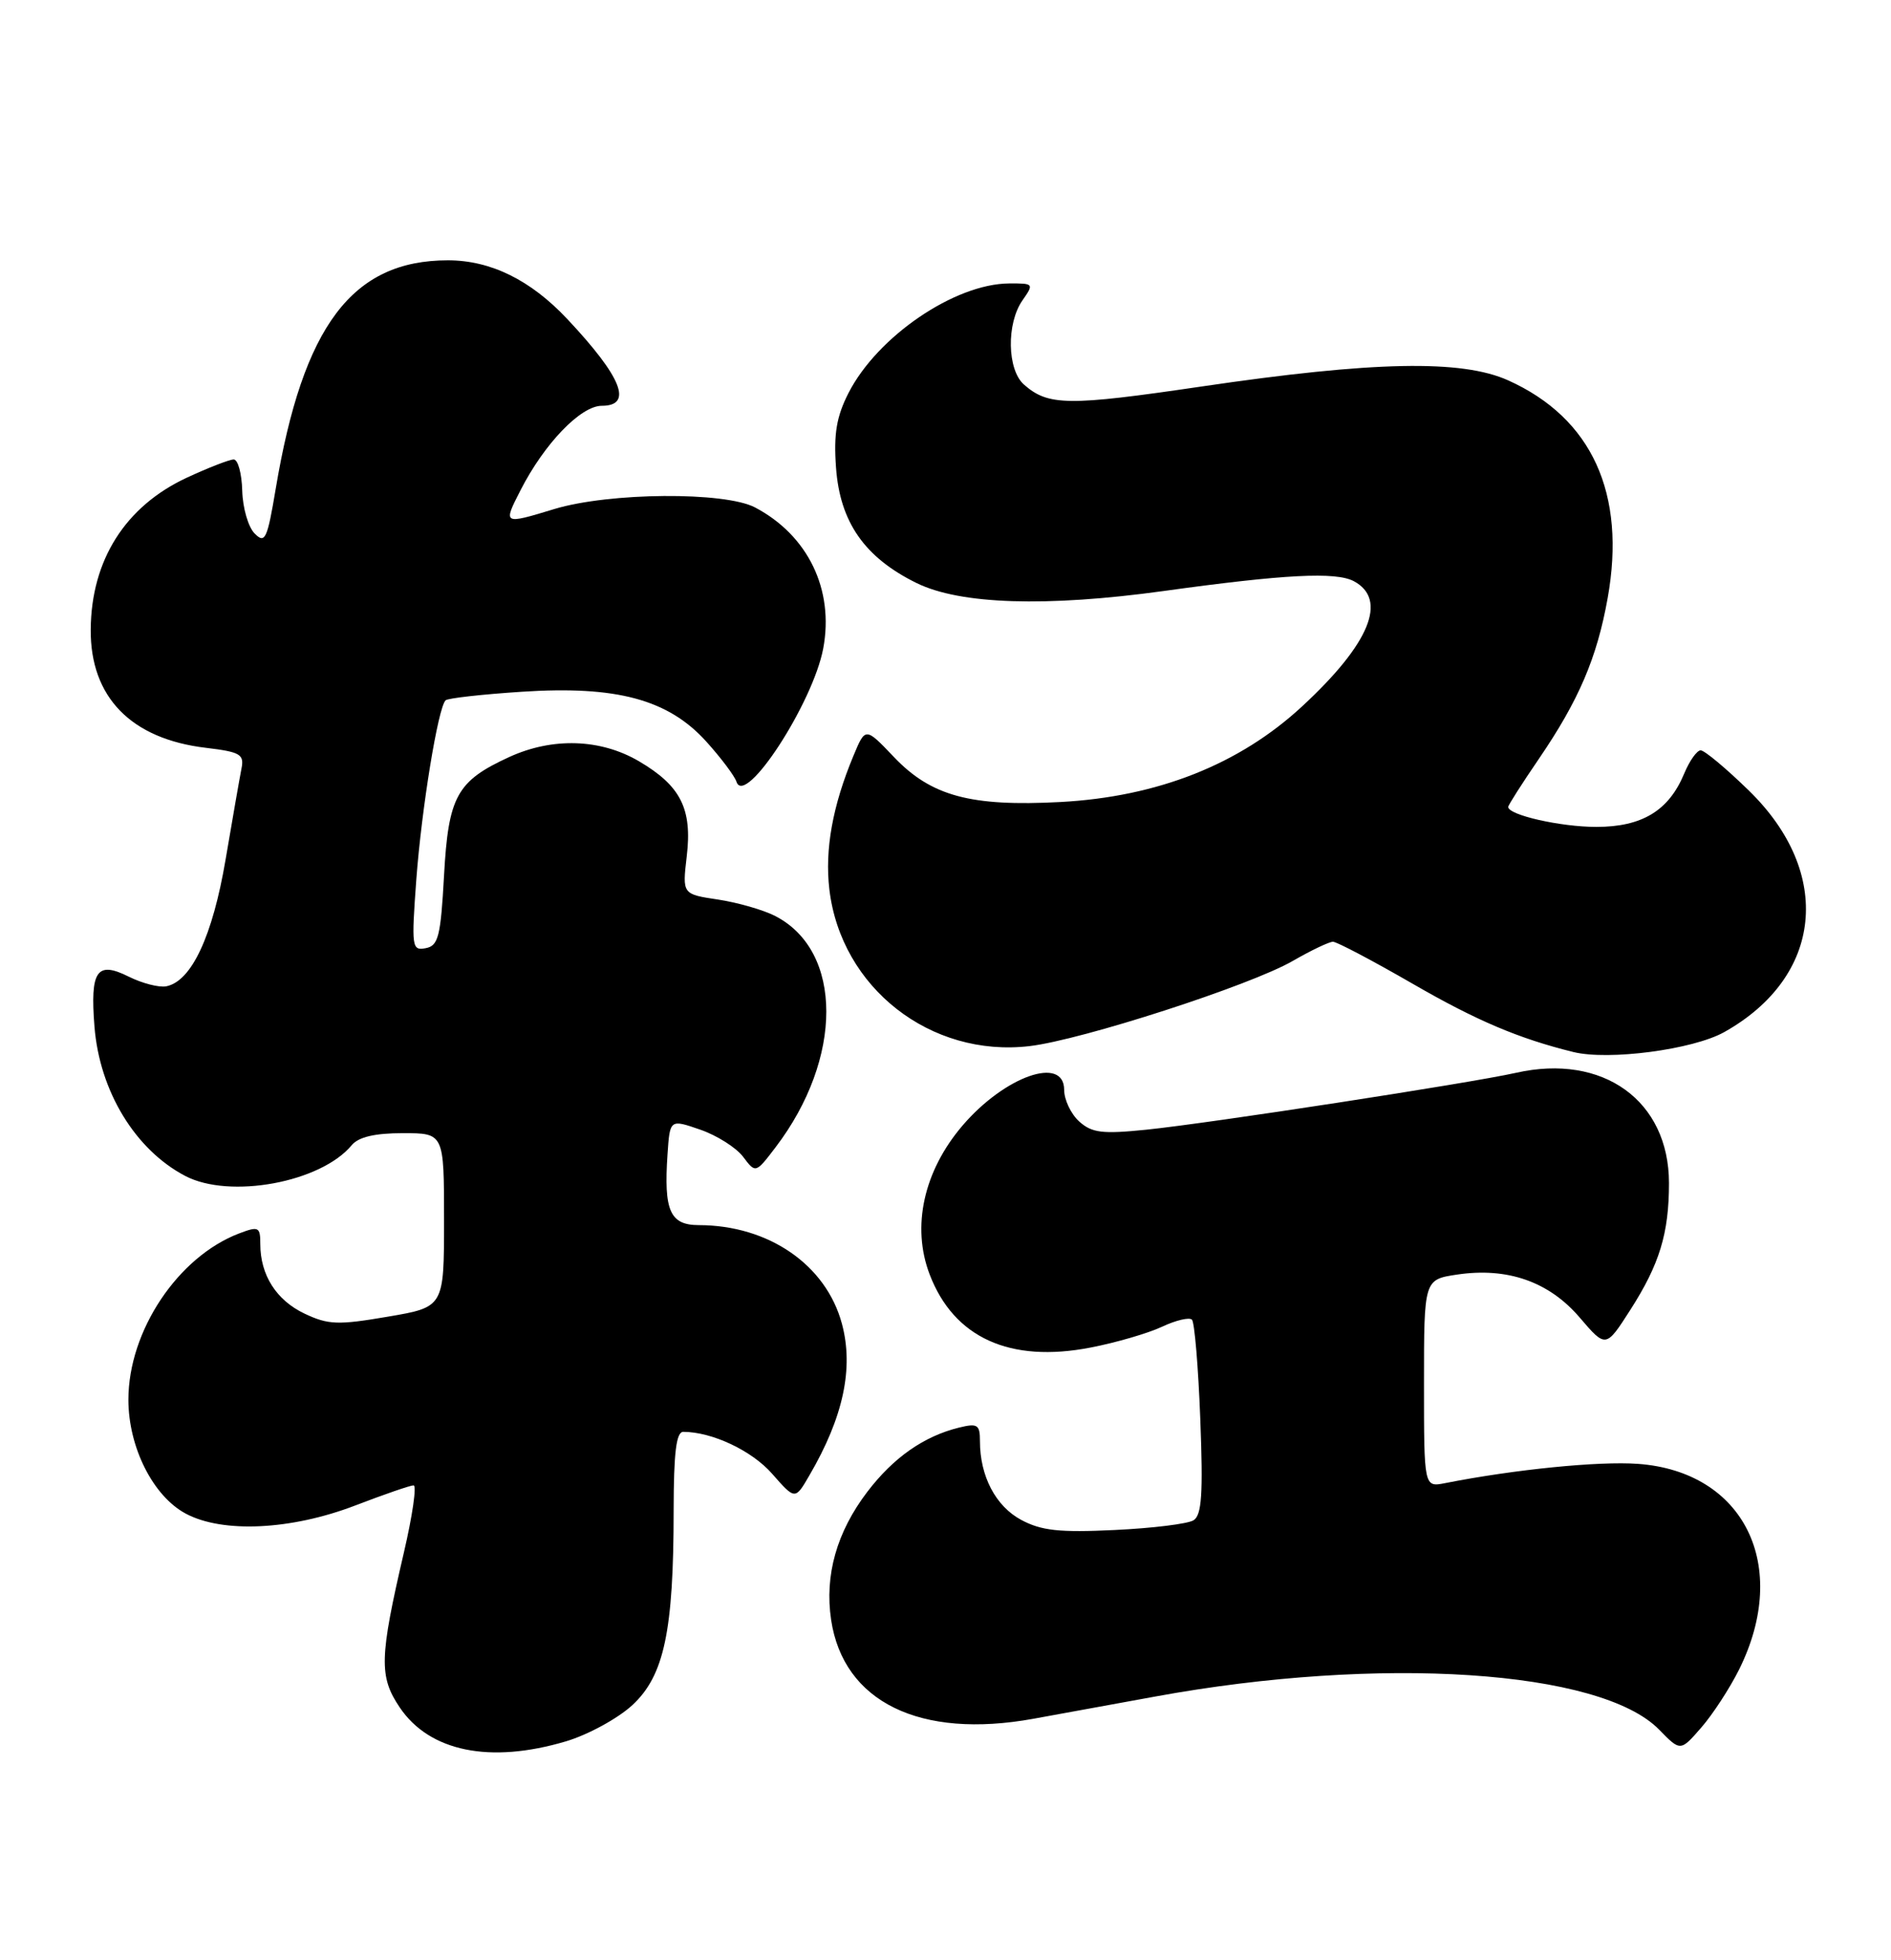 <?xml version="1.0" encoding="UTF-8" standalone="no"?>
<!DOCTYPE svg PUBLIC "-//W3C//DTD SVG 1.1//EN" "http://www.w3.org/Graphics/SVG/1.1/DTD/svg11.dtd" >
<svg xmlns="http://www.w3.org/2000/svg" xmlns:xlink="http://www.w3.org/1999/xlink" version="1.1" viewBox="0 0 247 256">
 <g >
 <path fill="currentColor"
d=" M 73.90 227.44 C 76.80 226.58 80.72 224.44 82.61 222.69 C 86.75 218.85 87.99 213.03 87.99 197.25 C 88.00 189.72 88.33 187.00 89.25 187.01 C 93.03 187.02 98.20 189.46 100.85 192.48 C 103.86 195.91 103.86 195.91 105.72 192.70 C 110.16 185.10 111.53 178.69 109.97 172.89 C 107.90 165.19 100.39 160.02 91.27 160.01 C 87.51 160.00 86.69 158.14 87.19 150.77 C 87.50 146.17 87.50 146.17 91.46 147.54 C 93.64 148.29 96.16 149.89 97.06 151.08 C 98.70 153.26 98.70 153.26 101.30 149.85 C 110.15 138.24 110.14 124.23 101.28 119.65 C 99.74 118.85 96.37 117.88 93.80 117.49 C 89.12 116.79 89.12 116.79 89.70 111.85 C 90.44 105.64 88.92 102.63 83.45 99.42 C 78.43 96.48 72.17 96.28 66.50 98.88 C 59.66 102.02 58.57 104.01 58.00 114.34 C 57.56 122.32 57.26 123.53 55.60 123.84 C 53.79 124.19 53.73 123.70 54.38 114.85 C 55.07 105.62 57.21 92.45 58.20 91.47 C 58.47 91.19 62.94 90.69 68.13 90.35 C 80.53 89.53 87.28 91.35 92.25 96.85 C 94.17 98.98 95.95 101.34 96.20 102.11 C 97.32 105.46 106.19 91.82 107.53 84.69 C 108.97 77.01 105.54 69.92 98.63 66.28 C 94.67 64.19 79.60 64.31 72.42 66.48 C 65.70 68.52 65.69 68.52 67.99 64.03 C 71.09 57.95 75.85 53.00 78.60 53.00 C 82.72 53.00 81.24 49.27 74.10 41.67 C 69.31 36.57 64.09 34.00 58.51 34.00 C 46.01 34.00 39.58 42.53 36.01 63.86 C 34.91 70.43 34.62 71.05 33.27 69.69 C 32.43 68.86 31.70 66.34 31.64 64.09 C 31.58 61.84 31.08 60.00 30.52 60.01 C 29.96 60.02 27.20 61.09 24.38 62.40 C 16.36 66.14 11.92 73.16 11.85 82.21 C 11.78 91.04 17.11 96.51 26.89 97.67 C 31.39 98.21 31.92 98.52 31.54 100.39 C 31.31 101.55 30.38 106.88 29.47 112.24 C 27.77 122.27 25.01 128.18 21.71 128.82 C 20.77 129.00 18.57 128.43 16.82 127.56 C 12.64 125.47 11.76 126.76 12.34 134.09 C 13.01 142.52 17.66 150.17 24.20 153.59 C 30.02 156.63 41.90 154.44 45.94 149.57 C 46.83 148.50 48.95 148.00 52.62 148.00 C 58.00 148.00 58.00 148.00 58.00 159.36 C 58.00 170.72 58.00 170.72 50.65 171.97 C 44.16 173.08 42.88 173.04 39.78 171.57 C 36.09 169.82 34.00 166.53 34.00 162.48 C 34.00 160.24 33.78 160.13 31.25 161.09 C 23.23 164.14 16.77 173.84 16.77 182.81 C 16.77 189.01 19.99 195.41 24.26 197.69 C 29.08 200.27 38.02 199.84 46.37 196.64 C 50.15 195.19 53.59 194.00 54.02 194.00 C 54.45 194.00 53.88 197.94 52.76 202.75 C 49.56 216.50 49.49 218.97 52.21 223.00 C 56.10 228.77 63.99 230.38 73.90 227.44 Z  M 227.16 218.05 C 233.89 204.51 227.83 192.19 213.93 191.19 C 208.83 190.82 197.81 191.92 188.75 193.71 C 186.00 194.25 186.00 194.25 186.00 180.69 C 186.00 167.12 186.00 167.12 190.32 166.47 C 196.89 165.49 202.32 167.39 206.32 172.06 C 209.75 176.07 209.75 176.07 212.92 171.13 C 216.77 165.13 218.00 161.09 218.00 154.51 C 217.99 143.75 209.38 137.55 198.01 140.12 C 191.92 141.48 158.16 146.68 149.71 147.55 C 143.98 148.13 142.62 147.97 140.96 146.47 C 139.88 145.49 139.00 143.63 139.00 142.35 C 139.00 137.83 131.25 140.55 125.73 147.00 C 120.65 152.94 119.04 160.20 121.43 166.45 C 124.59 174.72 131.92 178.05 142.45 176.00 C 145.78 175.36 149.98 174.13 151.79 173.28 C 153.59 172.43 155.35 172.02 155.69 172.36 C 156.03 172.69 156.52 178.54 156.78 185.35 C 157.16 195.11 156.97 197.90 155.90 198.56 C 155.15 199.03 150.51 199.60 145.59 199.83 C 138.37 200.18 136.01 199.92 133.37 198.50 C 130.05 196.71 128.00 192.80 128.00 188.24 C 128.00 186.06 127.69 185.86 125.25 186.46 C 120.67 187.59 116.70 190.37 113.29 194.84 C 109.29 200.09 107.69 205.74 108.56 211.57 C 110.17 222.29 120.17 227.18 135.00 224.48 C 139.12 223.73 146.28 222.43 150.90 221.58 C 180.27 216.20 209.08 218.09 216.72 225.91 C 219.50 228.76 219.50 228.76 222.22 225.63 C 223.72 223.91 225.94 220.50 227.16 218.05 Z  M 225.20 134.81 C 238.11 127.59 239.50 114.03 228.43 103.25 C 225.47 100.36 222.64 98.00 222.14 98.00 C 221.65 98.00 220.68 99.37 219.99 101.03 C 217.98 105.88 214.49 108.00 208.51 108.00 C 203.83 108.00 197.00 106.45 197.00 105.39 C 197.00 105.16 198.80 102.34 201.00 99.12 C 206.22 91.47 208.59 85.94 209.99 78.12 C 212.44 64.47 207.93 54.60 197.00 49.68 C 190.92 46.94 179.40 47.17 156.95 50.48 C 139.50 53.05 136.93 53.02 133.75 50.23 C 131.55 48.30 131.44 42.24 133.56 39.22 C 135.07 37.06 135.03 37.00 131.81 37.02 C 124.68 37.07 114.60 43.95 110.83 51.33 C 109.26 54.41 108.88 56.68 109.20 61.07 C 109.71 68.19 112.93 72.81 119.72 76.15 C 125.42 78.95 136.64 79.31 152.00 77.19 C 167.81 75.00 174.49 74.66 176.84 75.91 C 181.30 78.30 178.92 84.08 170.09 92.25 C 161.90 99.84 151.21 104.07 138.50 104.75 C 126.80 105.37 121.63 103.98 116.77 98.88 C 113.04 94.96 113.04 94.96 111.48 98.70 C 108.75 105.24 107.72 110.96 108.33 116.16 C 109.85 129.00 121.54 138.15 134.48 136.63 C 141.30 135.83 163.31 128.71 168.85 125.51 C 171.25 124.13 173.61 123.00 174.11 123.00 C 174.61 123.00 179.29 125.47 184.51 128.48 C 192.85 133.30 198.37 135.64 205.50 137.40 C 210.12 138.54 221.11 137.09 225.20 134.81 Z "/>
</g>
</svg>